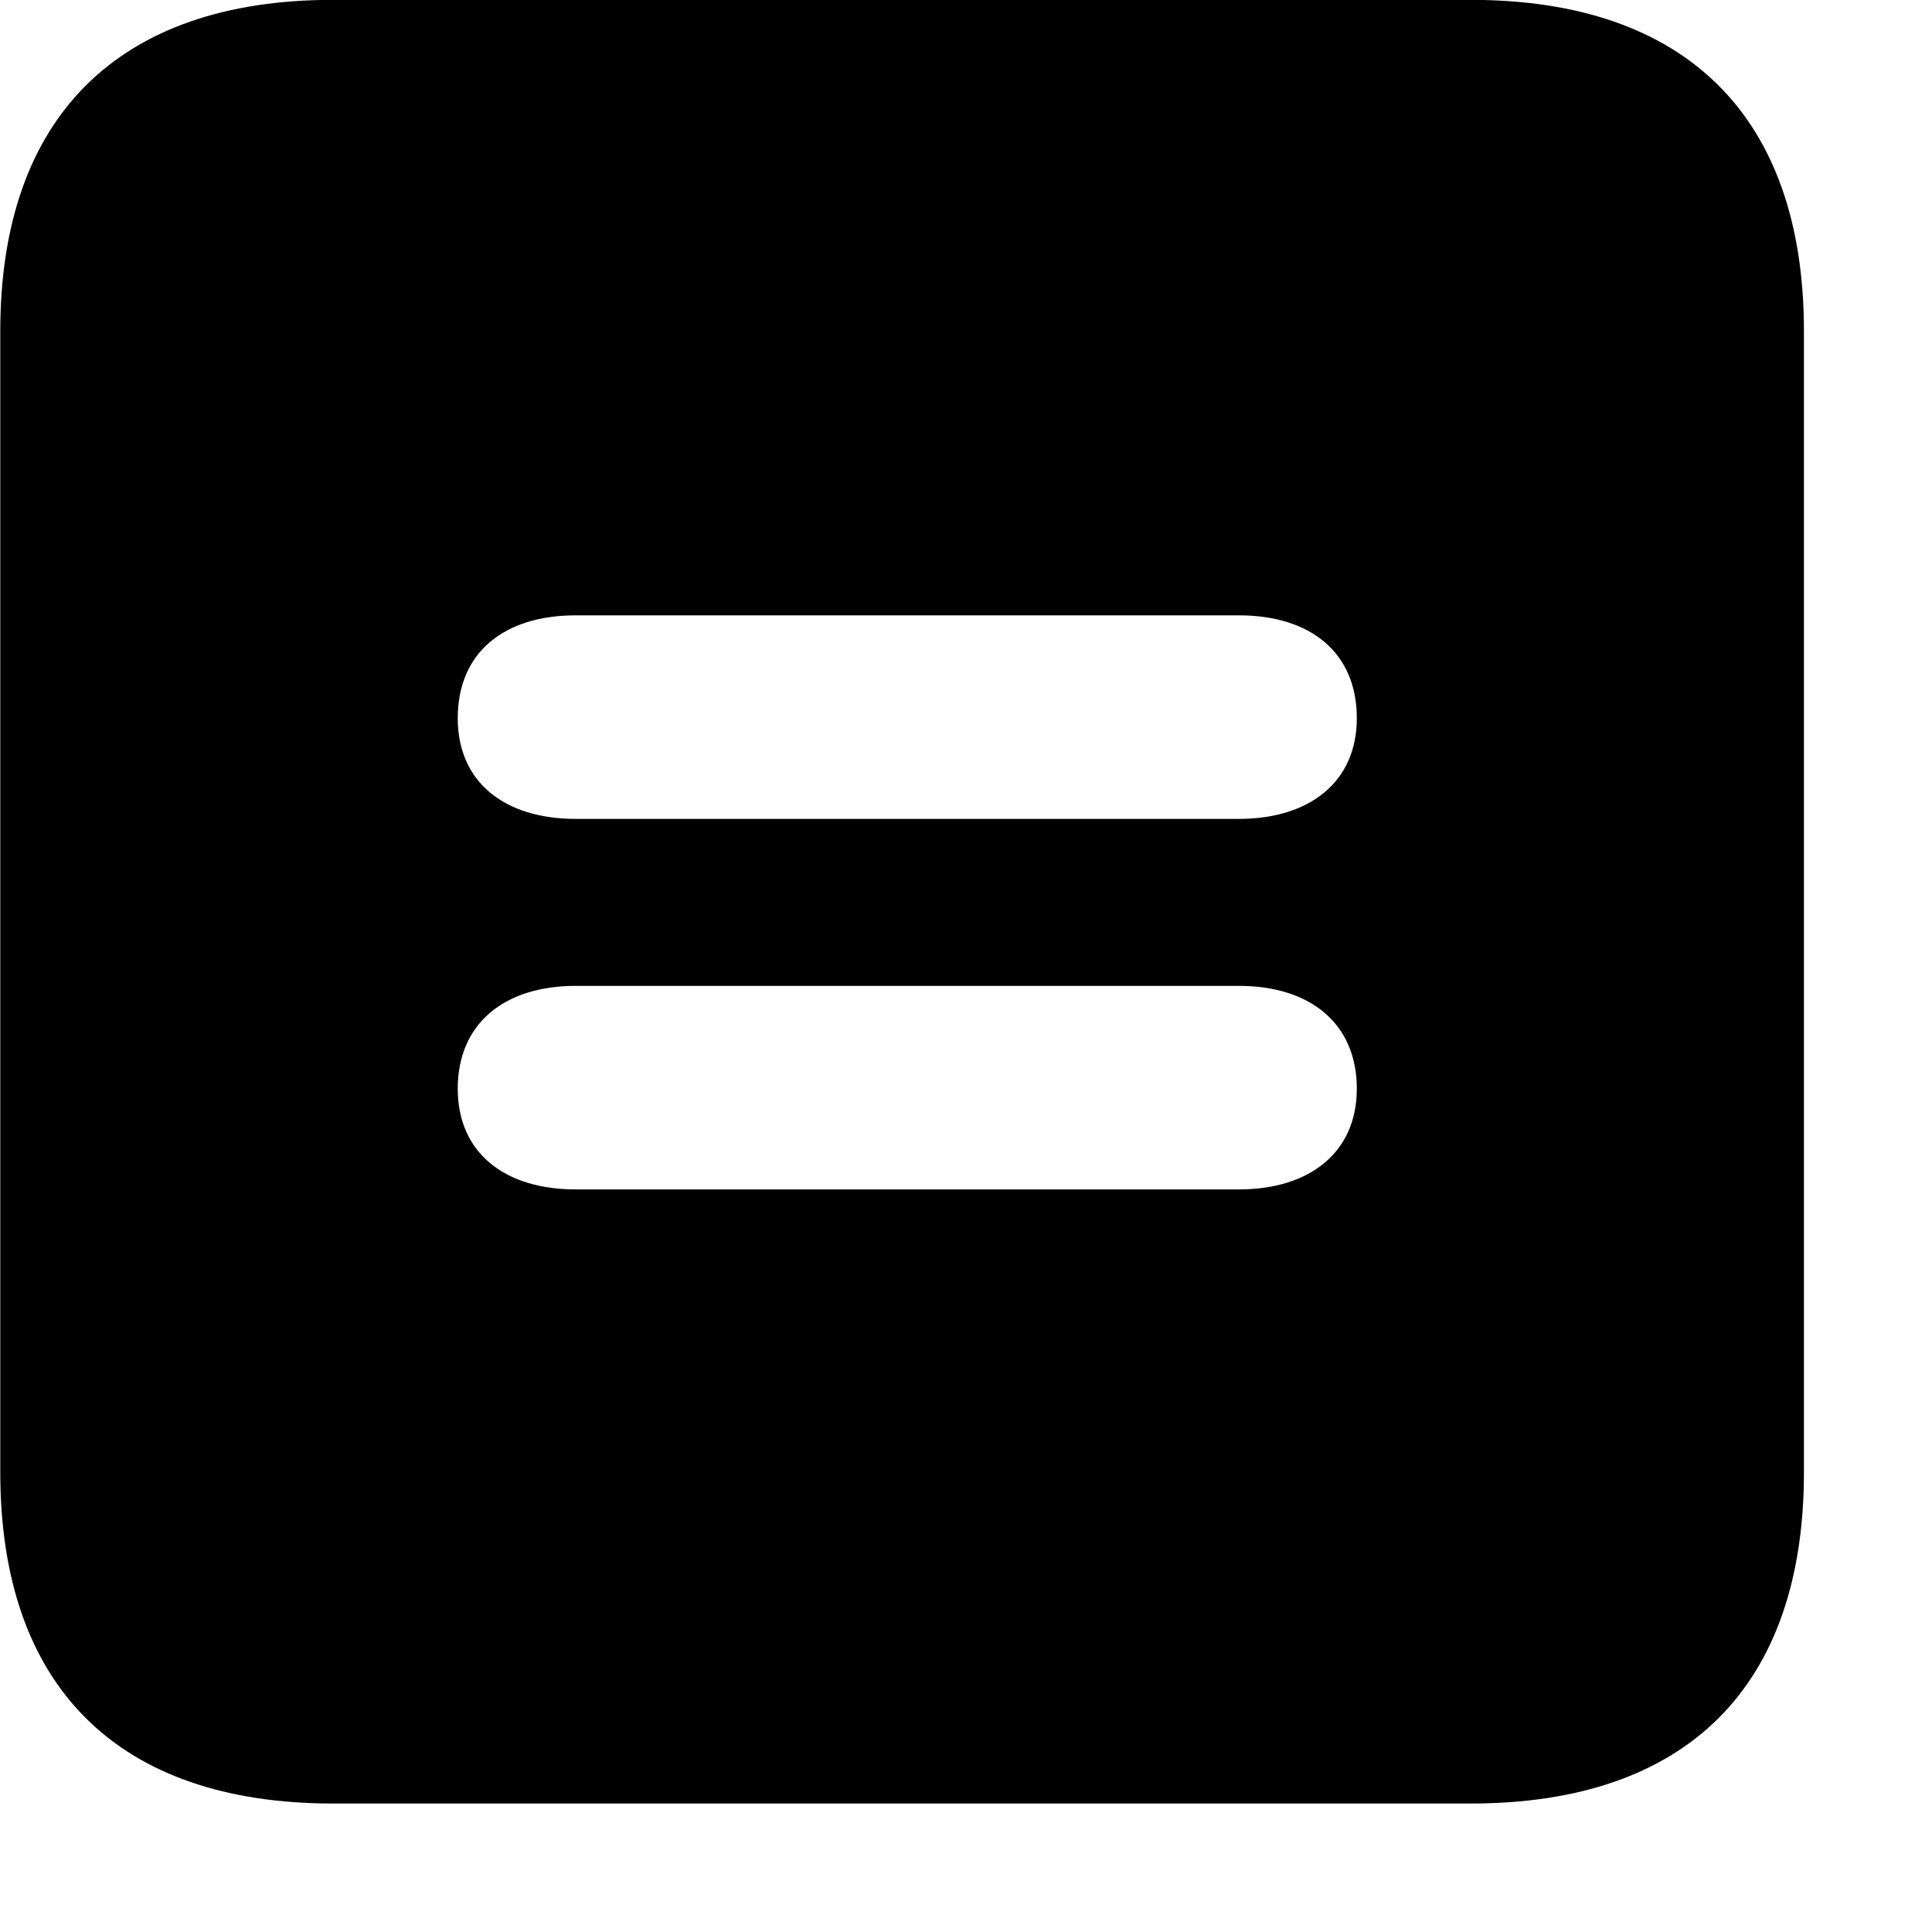<svg xmlns="http://www.w3.org/2000/svg" viewBox="0 0 28 28" width="28" height="28">
  <path d="M4.824 26.138H21.314C24.444 26.138 26.144 24.448 26.144 21.338V4.798C26.144 1.698 24.444 -0.002 21.314 -0.002H4.824C1.714 -0.002 0.004 1.698 0.004 4.798V21.338C0.004 24.448 1.714 26.138 4.824 26.138ZM8.344 11.868C7.314 11.868 6.634 11.338 6.634 10.408C6.634 9.458 7.304 8.918 8.344 8.918H17.954C18.994 8.918 19.664 9.458 19.664 10.408C19.664 11.338 18.974 11.868 17.954 11.868ZM8.344 17.238C7.314 17.238 6.634 16.708 6.634 15.778C6.634 14.838 7.304 14.288 8.344 14.288H17.954C18.994 14.288 19.664 14.838 19.664 15.778C19.664 16.708 18.974 17.238 17.954 17.238Z" />
</svg>